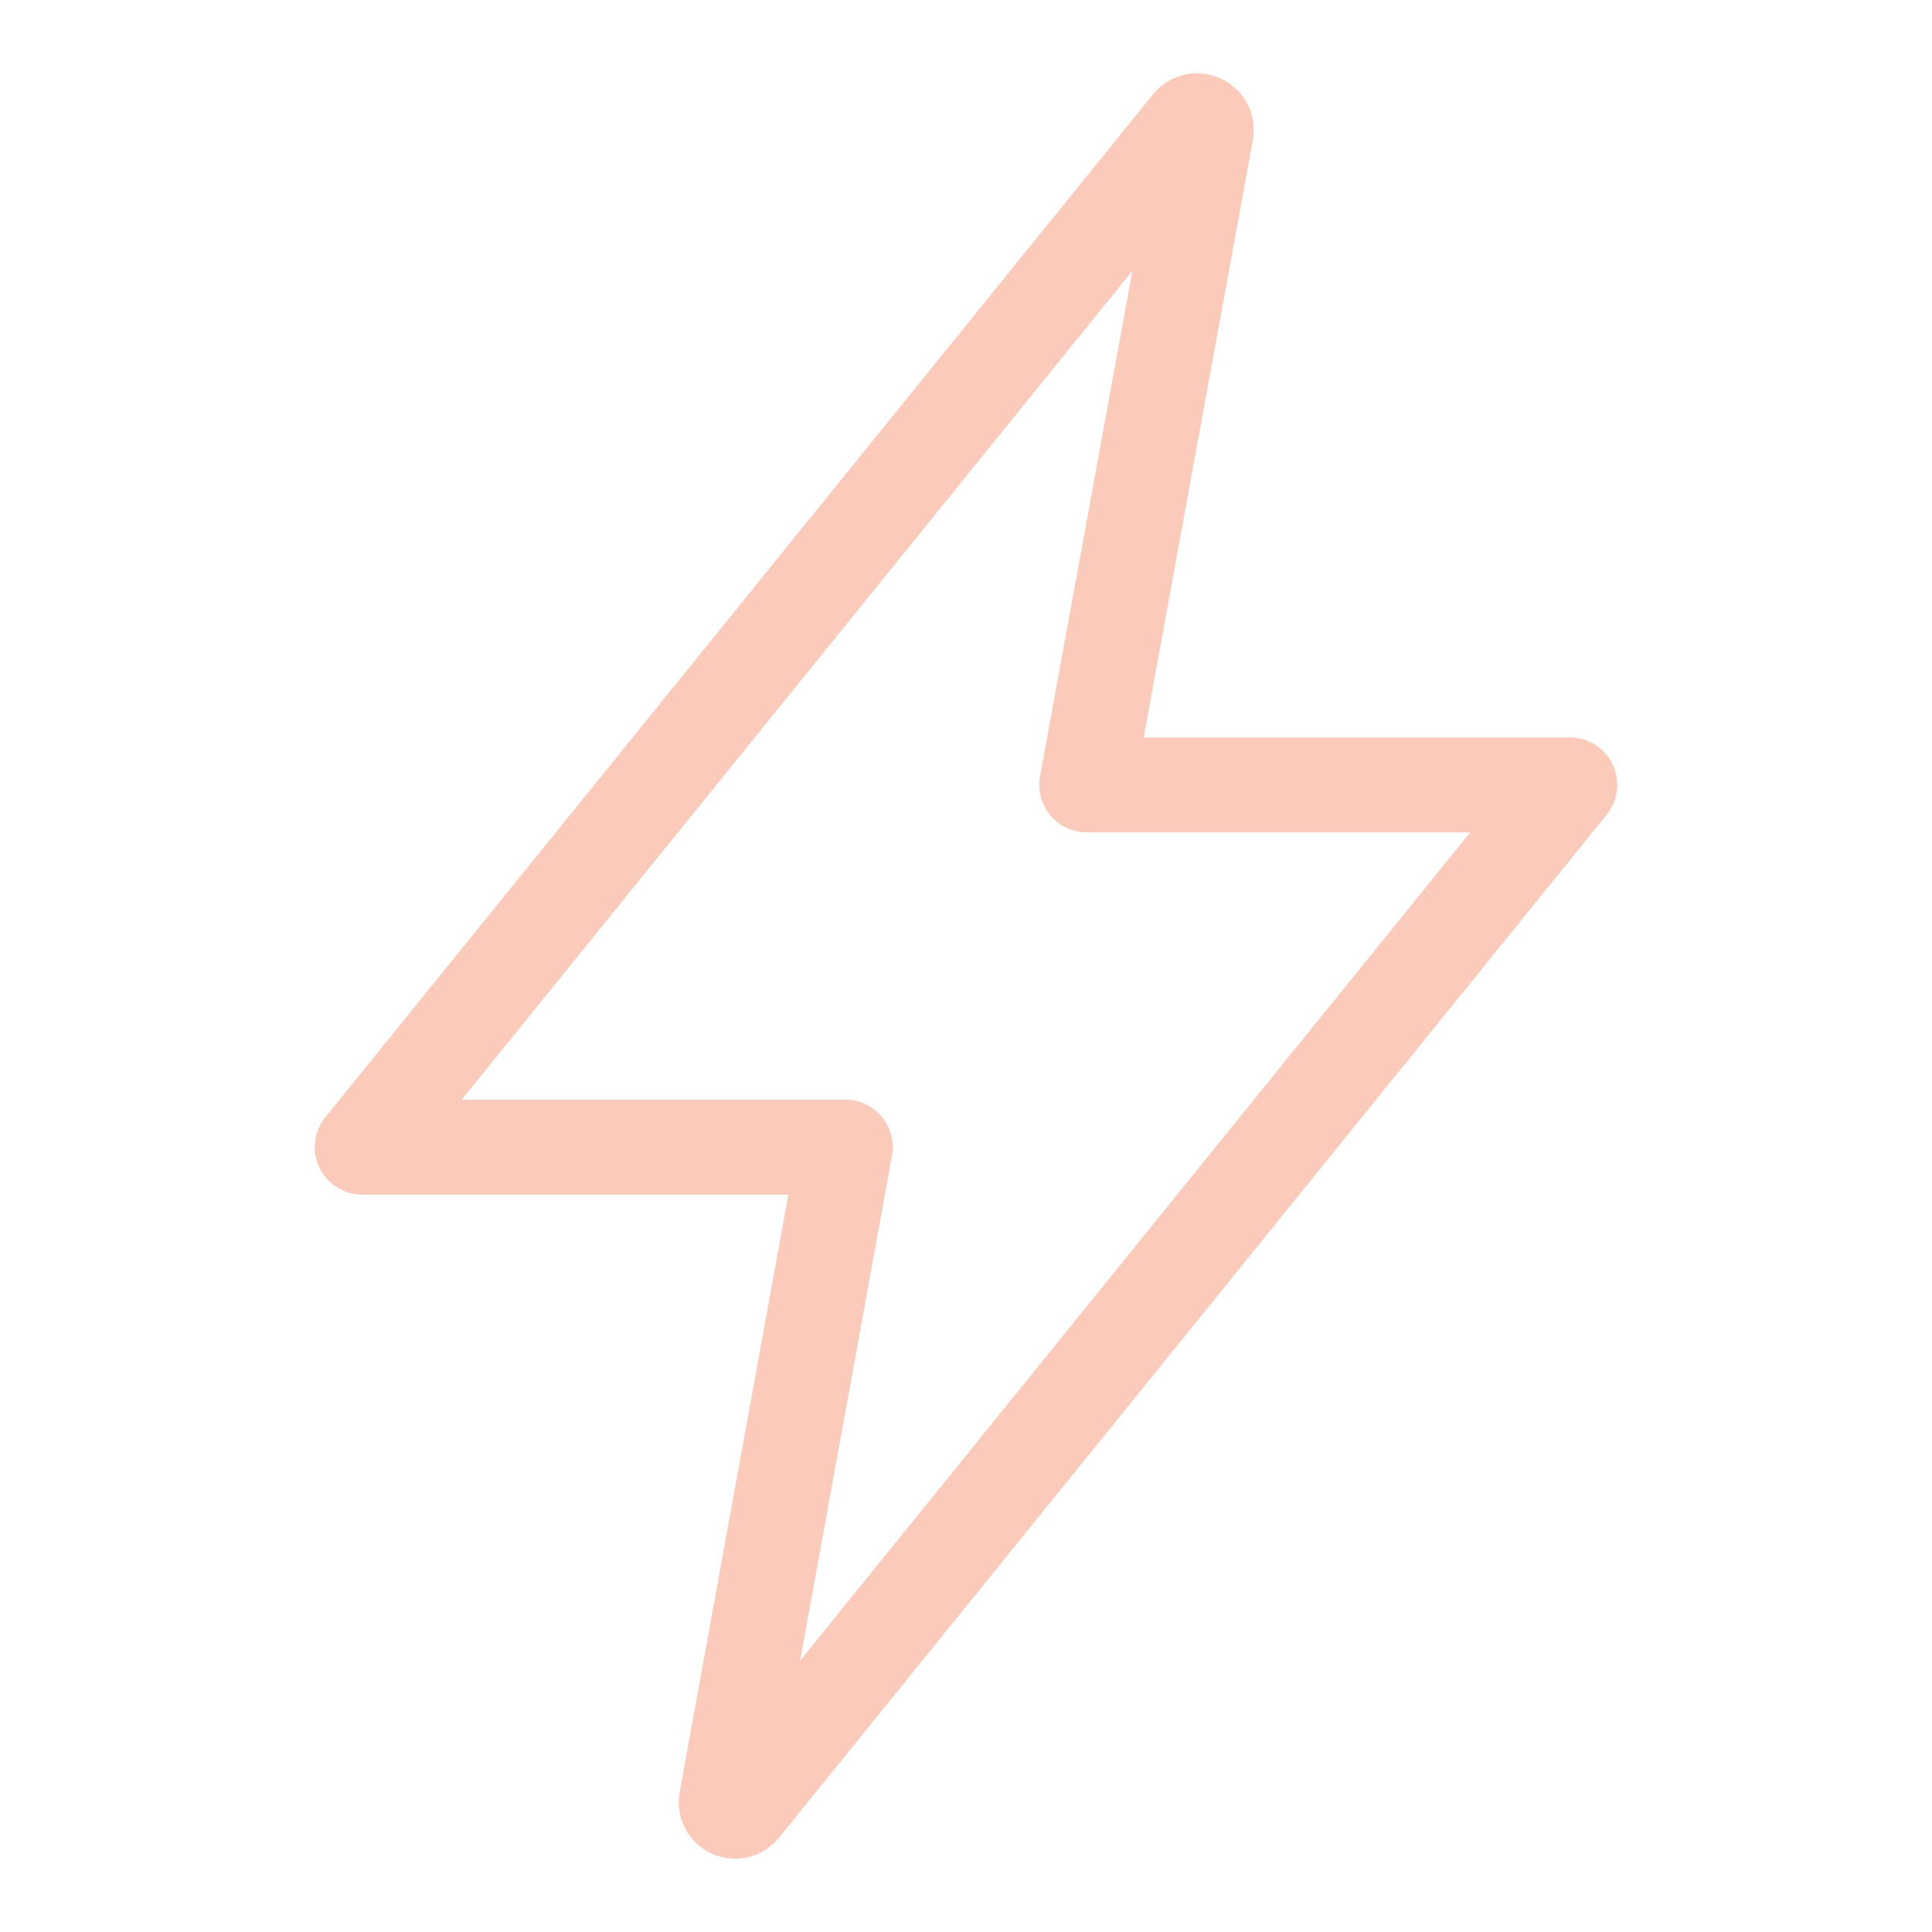 <svg width="61" height="61" viewBox="0 0 61 61" fill="none" xmlns="http://www.w3.org/2000/svg">
<path d="M37.562 3.932L11.438 36.219H26.688L22.933 56.858C22.926 56.898 22.928 56.94 22.939 56.979C22.949 57.019 22.969 57.056 22.995 57.087C23.022 57.119 23.055 57.144 23.092 57.161C23.129 57.179 23.17 57.188 23.211 57.188V57.188C23.255 57.188 23.298 57.177 23.337 57.157C23.376 57.138 23.41 57.109 23.436 57.074L49.562 24.781H34.312L38.084 4.14C38.09 4.099 38.086 4.057 38.074 4.018C38.061 3.978 38.041 3.942 38.013 3.911C37.986 3.88 37.952 3.855 37.914 3.838C37.876 3.821 37.835 3.812 37.794 3.812V3.812C37.748 3.813 37.704 3.824 37.663 3.844C37.623 3.865 37.588 3.895 37.562 3.932V3.932Z" stroke="#FACABB" stroke-width="3" stroke-linecap="round" stroke-linejoin="round"/>
</svg>
